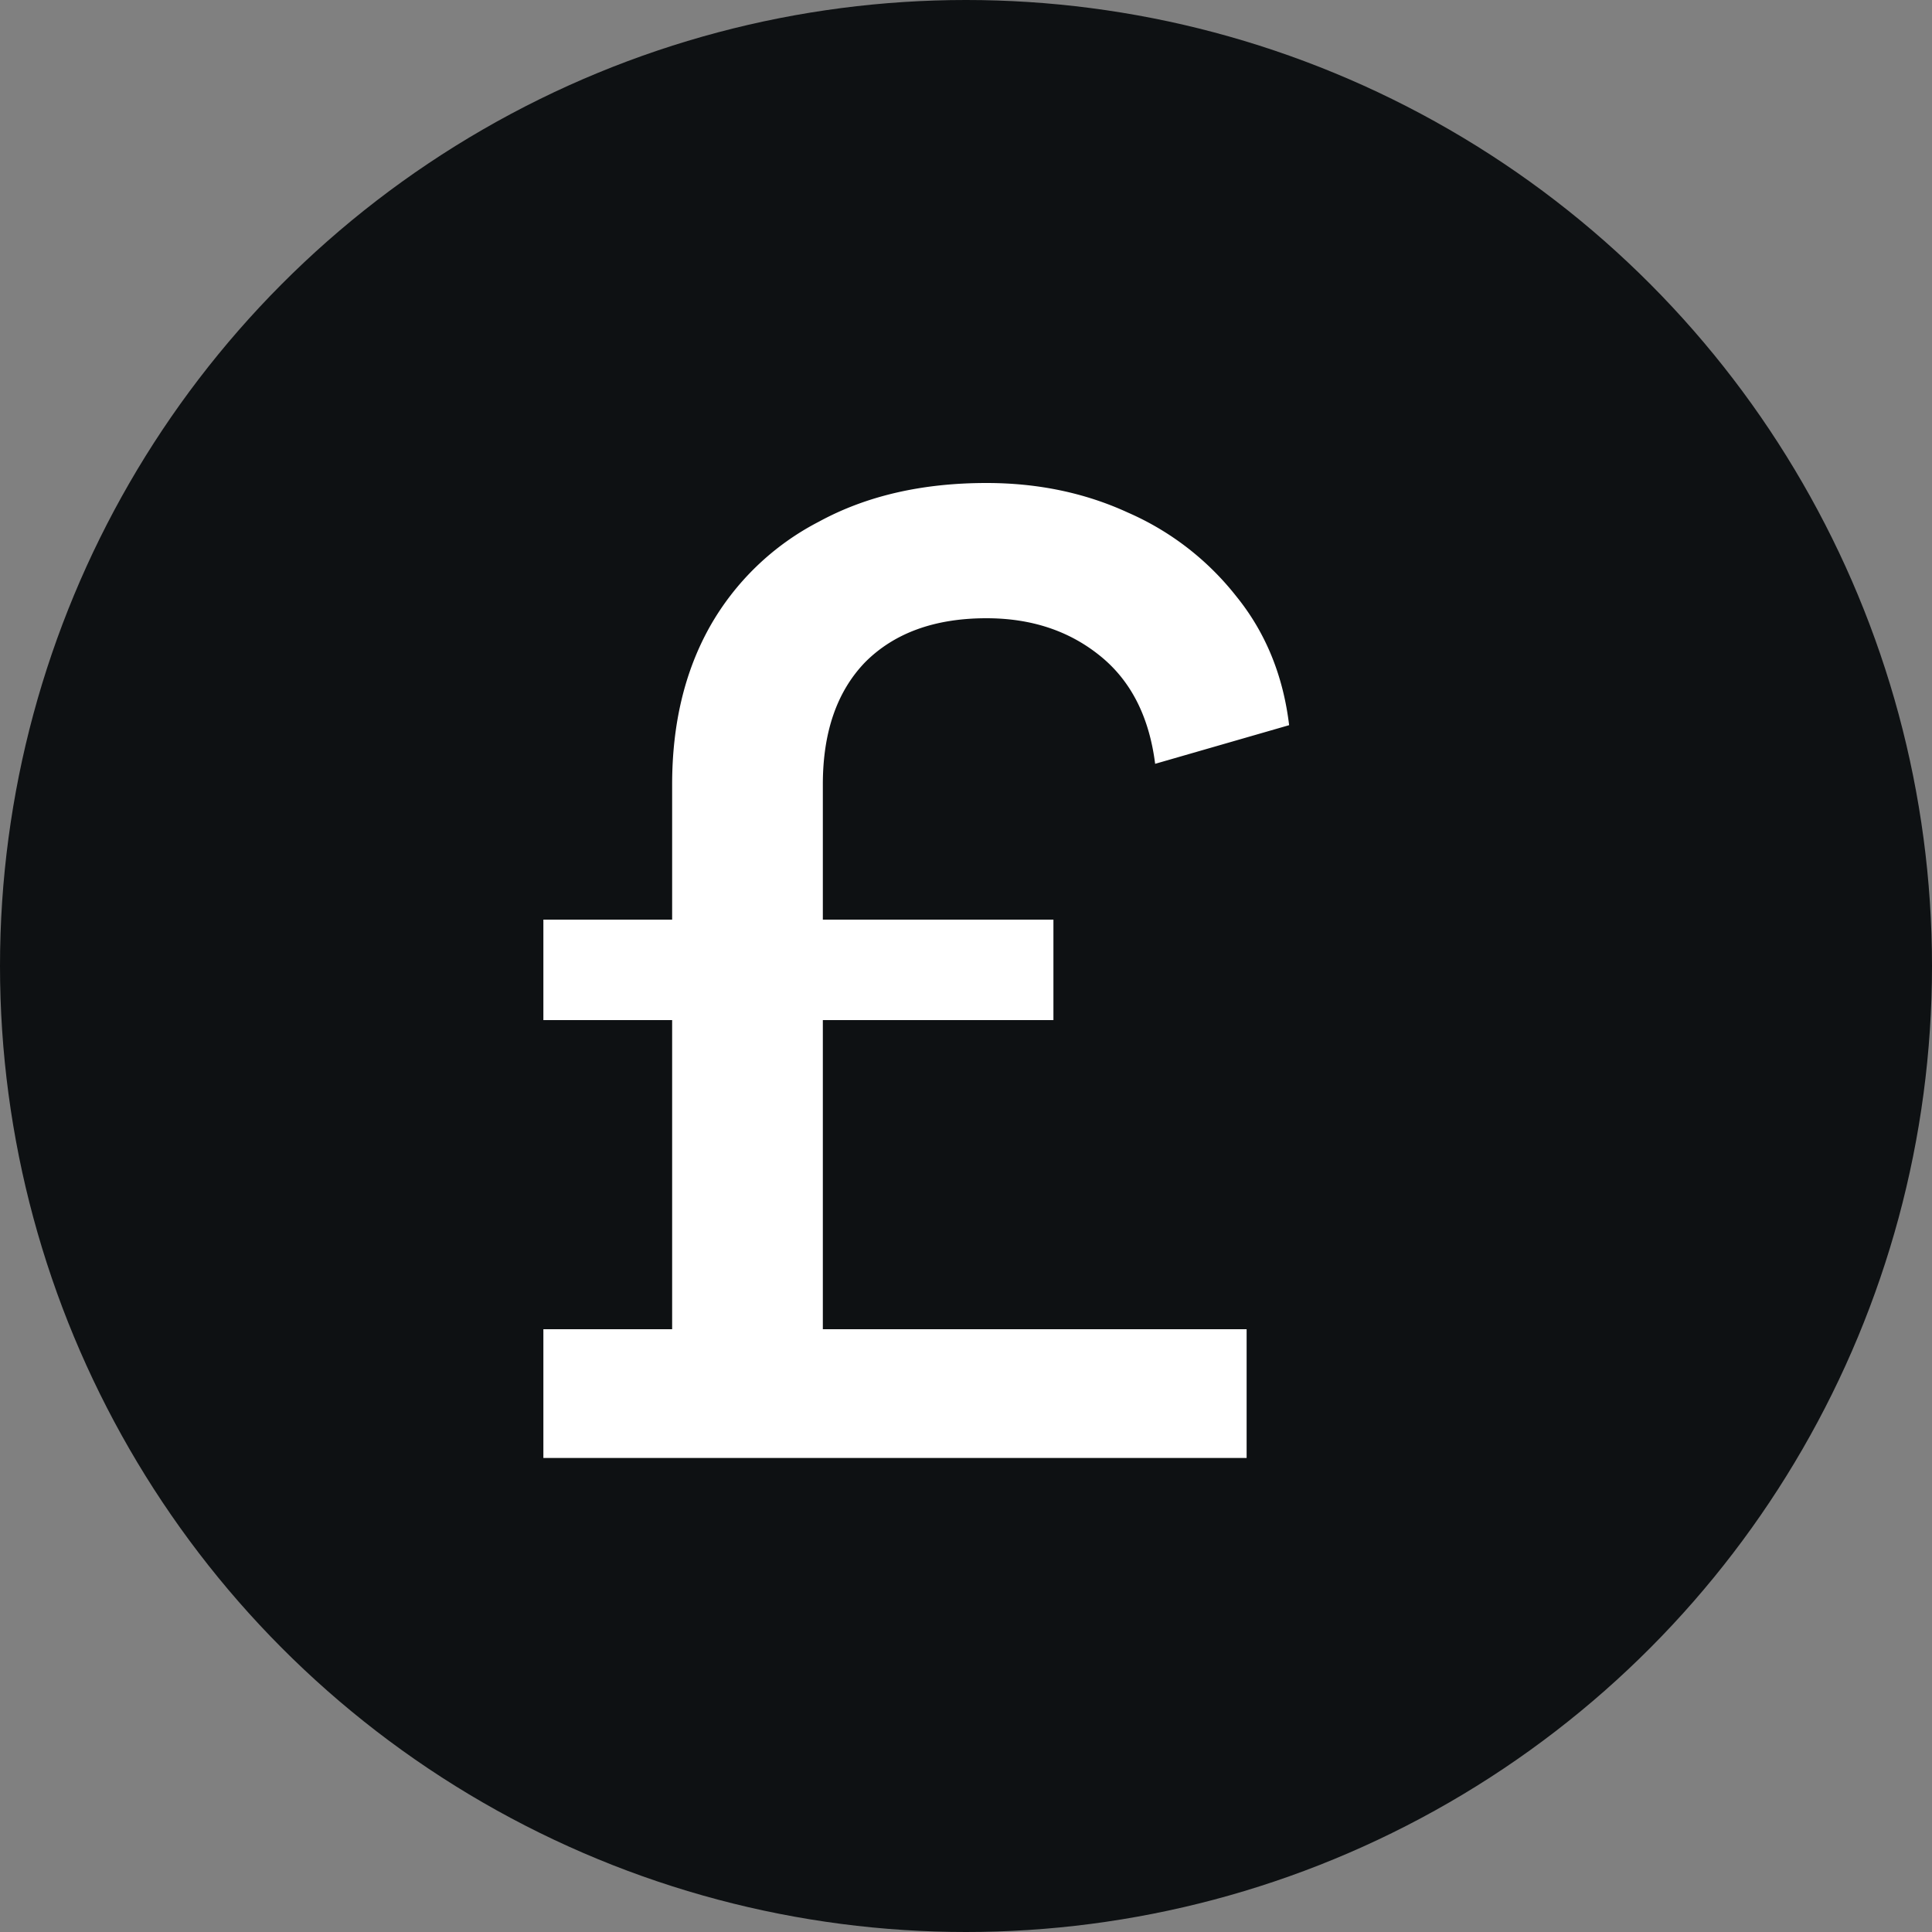 <svg xmlns="http://www.w3.org/2000/svg" viewBox="0 0 20 20"><rect x="0" y="0" width="20" height="20" fill="#808080" stroke="none"/><circle cx="10" cy="10" r="10" fill="#0e1113"/><path fill="#fff" d="M5.625 15.093V13.76h1.333V8.12q0-.933.387-1.627A2.74 2.74 0 0 1 8.478 5.4q.734-.4 1.734-.4.8 0 1.466.307a2.9 2.9 0 0 1 1.12.866q.454.56.547 1.334l-1.387.4q-.093-.735-.573-1.12-.48-.387-1.173-.387-.8 0-1.254.453-.44.454-.44 1.267v5.64h4.387v1.333zm0-4.533V9.52h5.28v1.04z"/></svg>